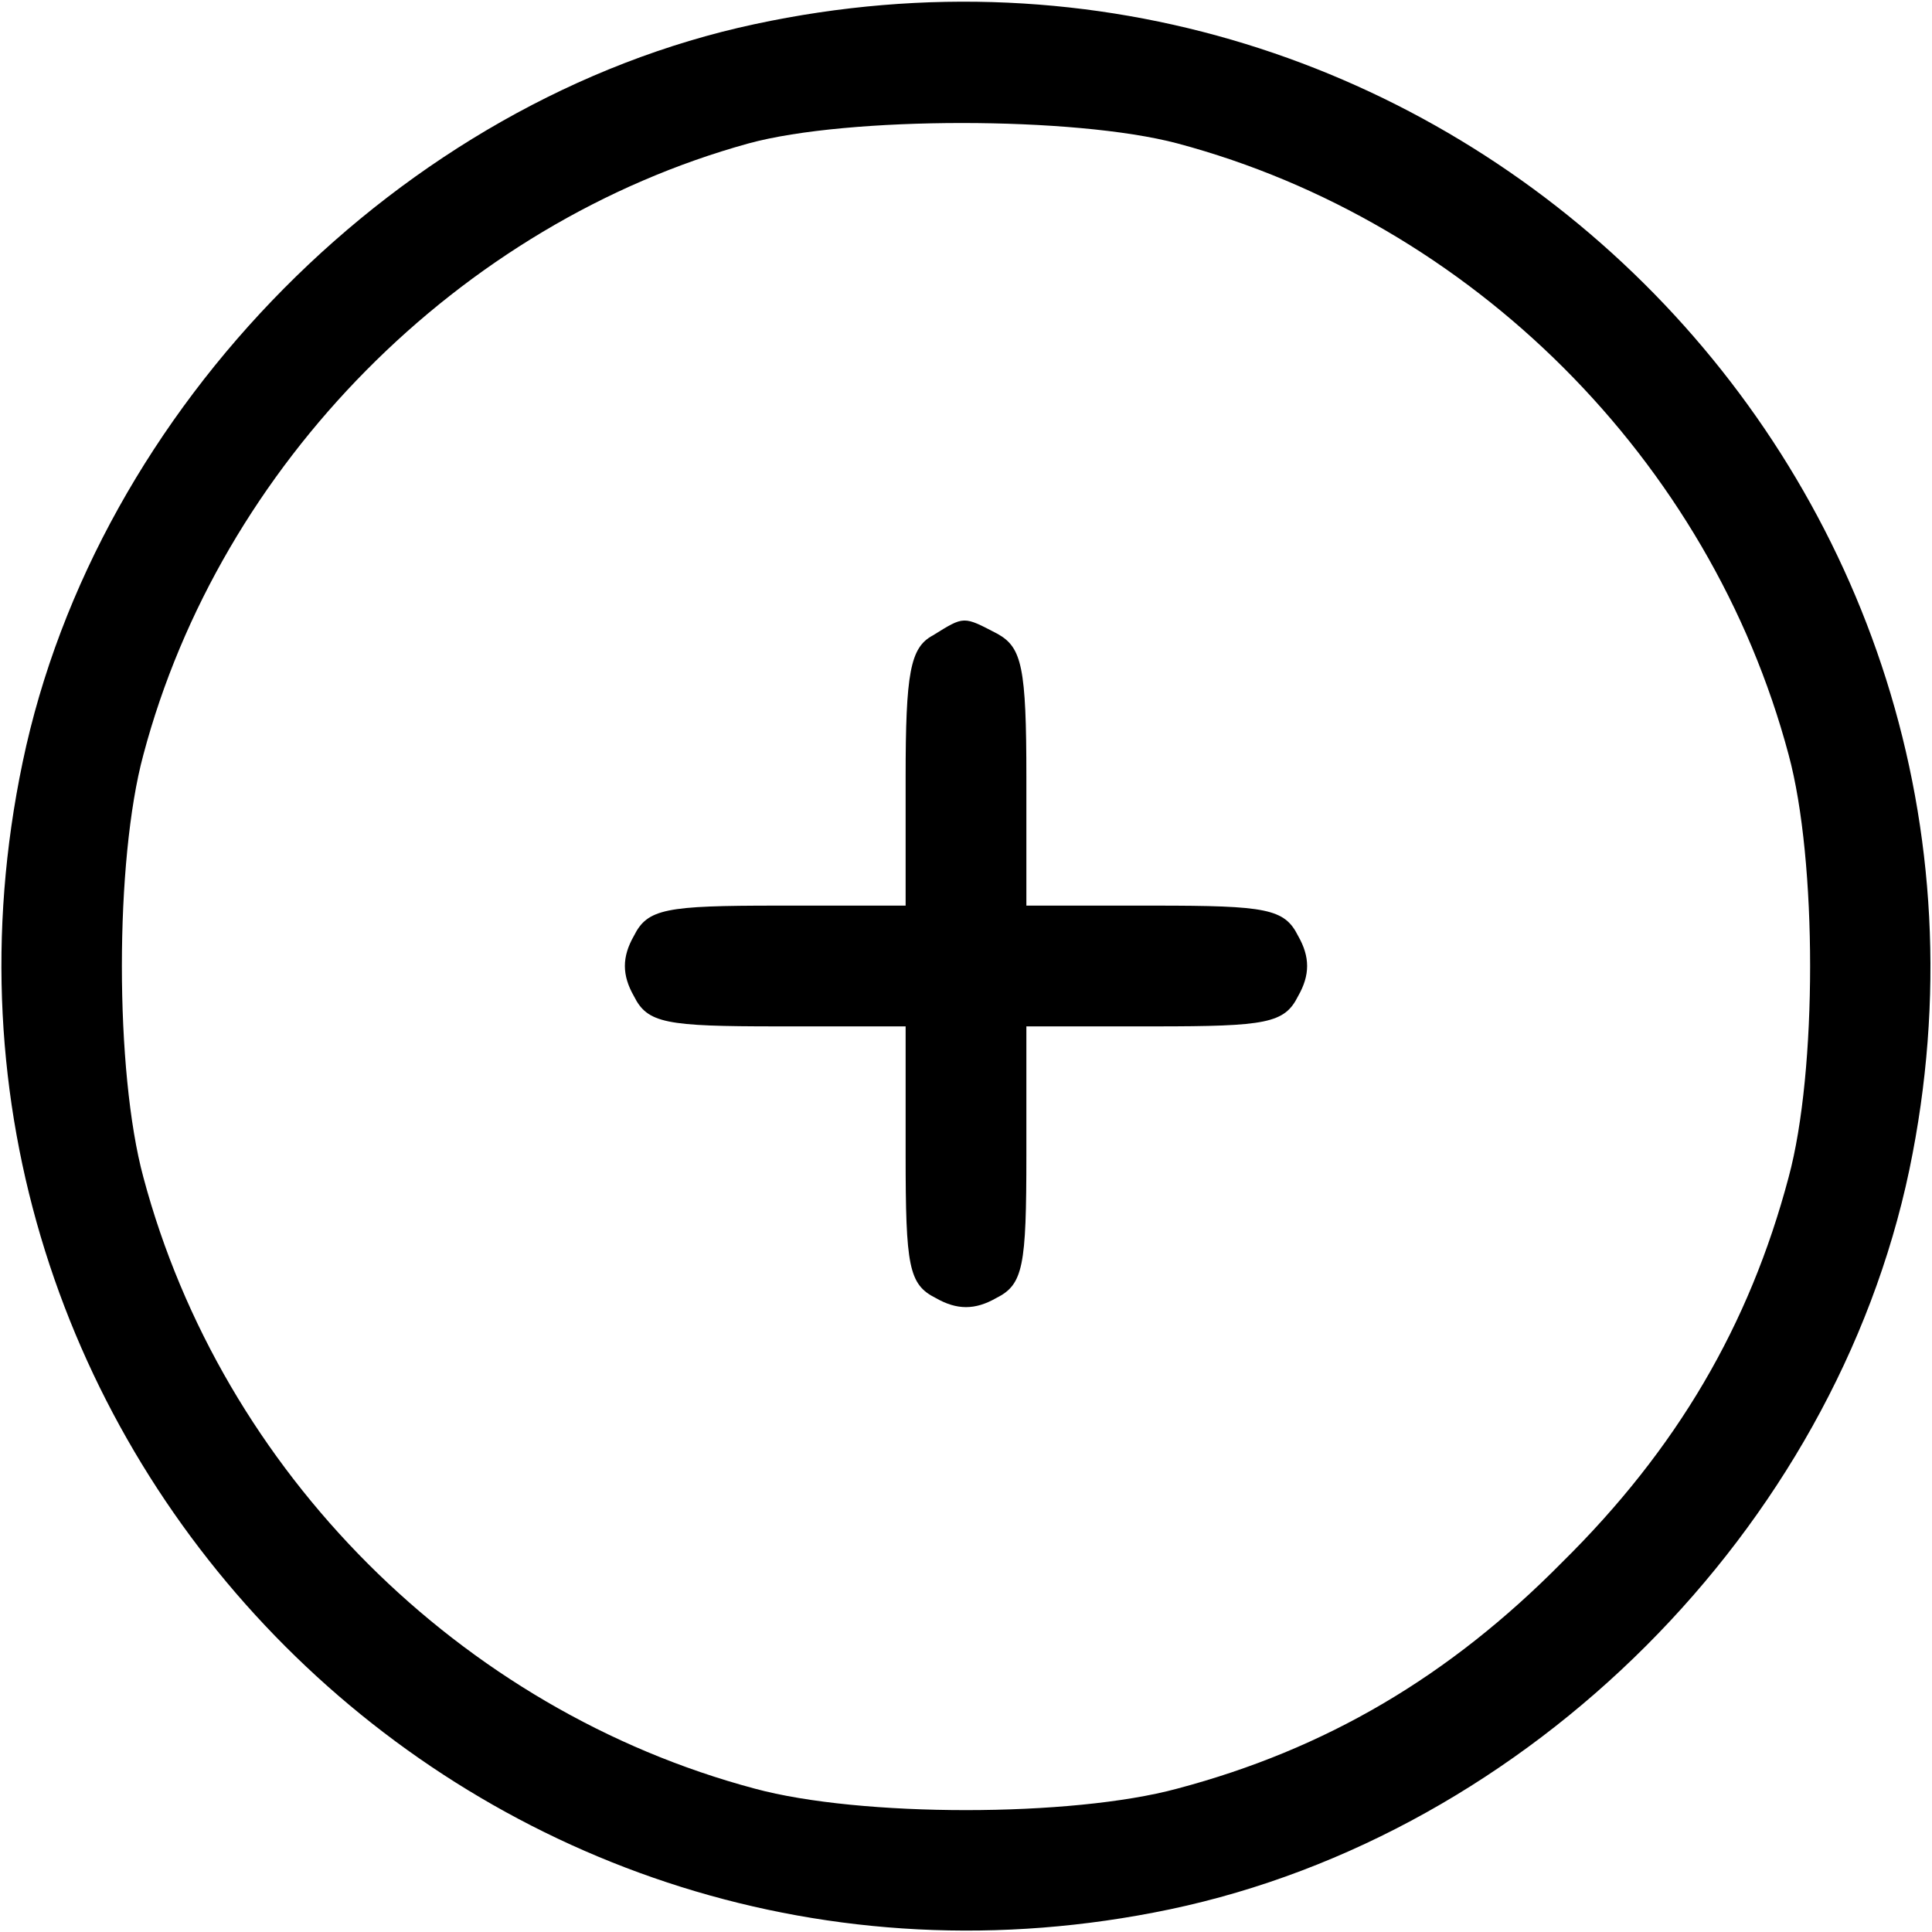<?xml version="1.0" standalone="no"?>
<!DOCTYPE svg PUBLIC "-//W3C//DTD SVG 20010904//EN"
 "http://www.w3.org/TR/2001/REC-SVG-20010904/DTD/svg10.dtd">
<svg version="1.0" xmlns="http://www.w3.org/2000/svg"
 width="128pt" height="128pt" viewBox="0 0 128 128"
 preserveAspectRatio="xMidYMid meet">
<g transform="translate(0,128) scale(0.1,-0.1)"
fill="#000000" stroke="none">
<path d="M500 1264 c-234 -50 -436 -254 -485 -489 -95 -454 306 -855 760 -760
238 50 440 252 490 490 95 456 -309 857 -765 759z m280 -79 c195 -52 353 -210
405 -405 19 -70 19 -210 0 -280 -26 -98 -74 -180 -150 -255 -75 -76 -157 -124
-255 -150 -70 -19 -210 -19 -280 0 -195 52 -353 210 -405 405 -19 70 -19 210
0 280 51 192 209 352 401 405 66 18 216 18 284 0z"/>
<path d="M618 859 c-15 -8 -18 -25 -18 -94 l0 -85 -85 0 c-74 0 -86 -2 -95
-20 -8 -14 -8 -26 0 -40 9 -18 21 -20 95 -20 l85 0 0 -85 c0 -74 2 -86 20 -95
14 -8 26 -8 40 0 18 9 20 21 20 95 l0 85 85 0 c74 0 86 2 95 20 8 14 8 26 0
40 -9 18 -21 20 -95 20 l-85 0 0 85 c0 73 -3 86 -19 95 -23 12 -22 12 -43 -1z"/>
</g>
</svg>
